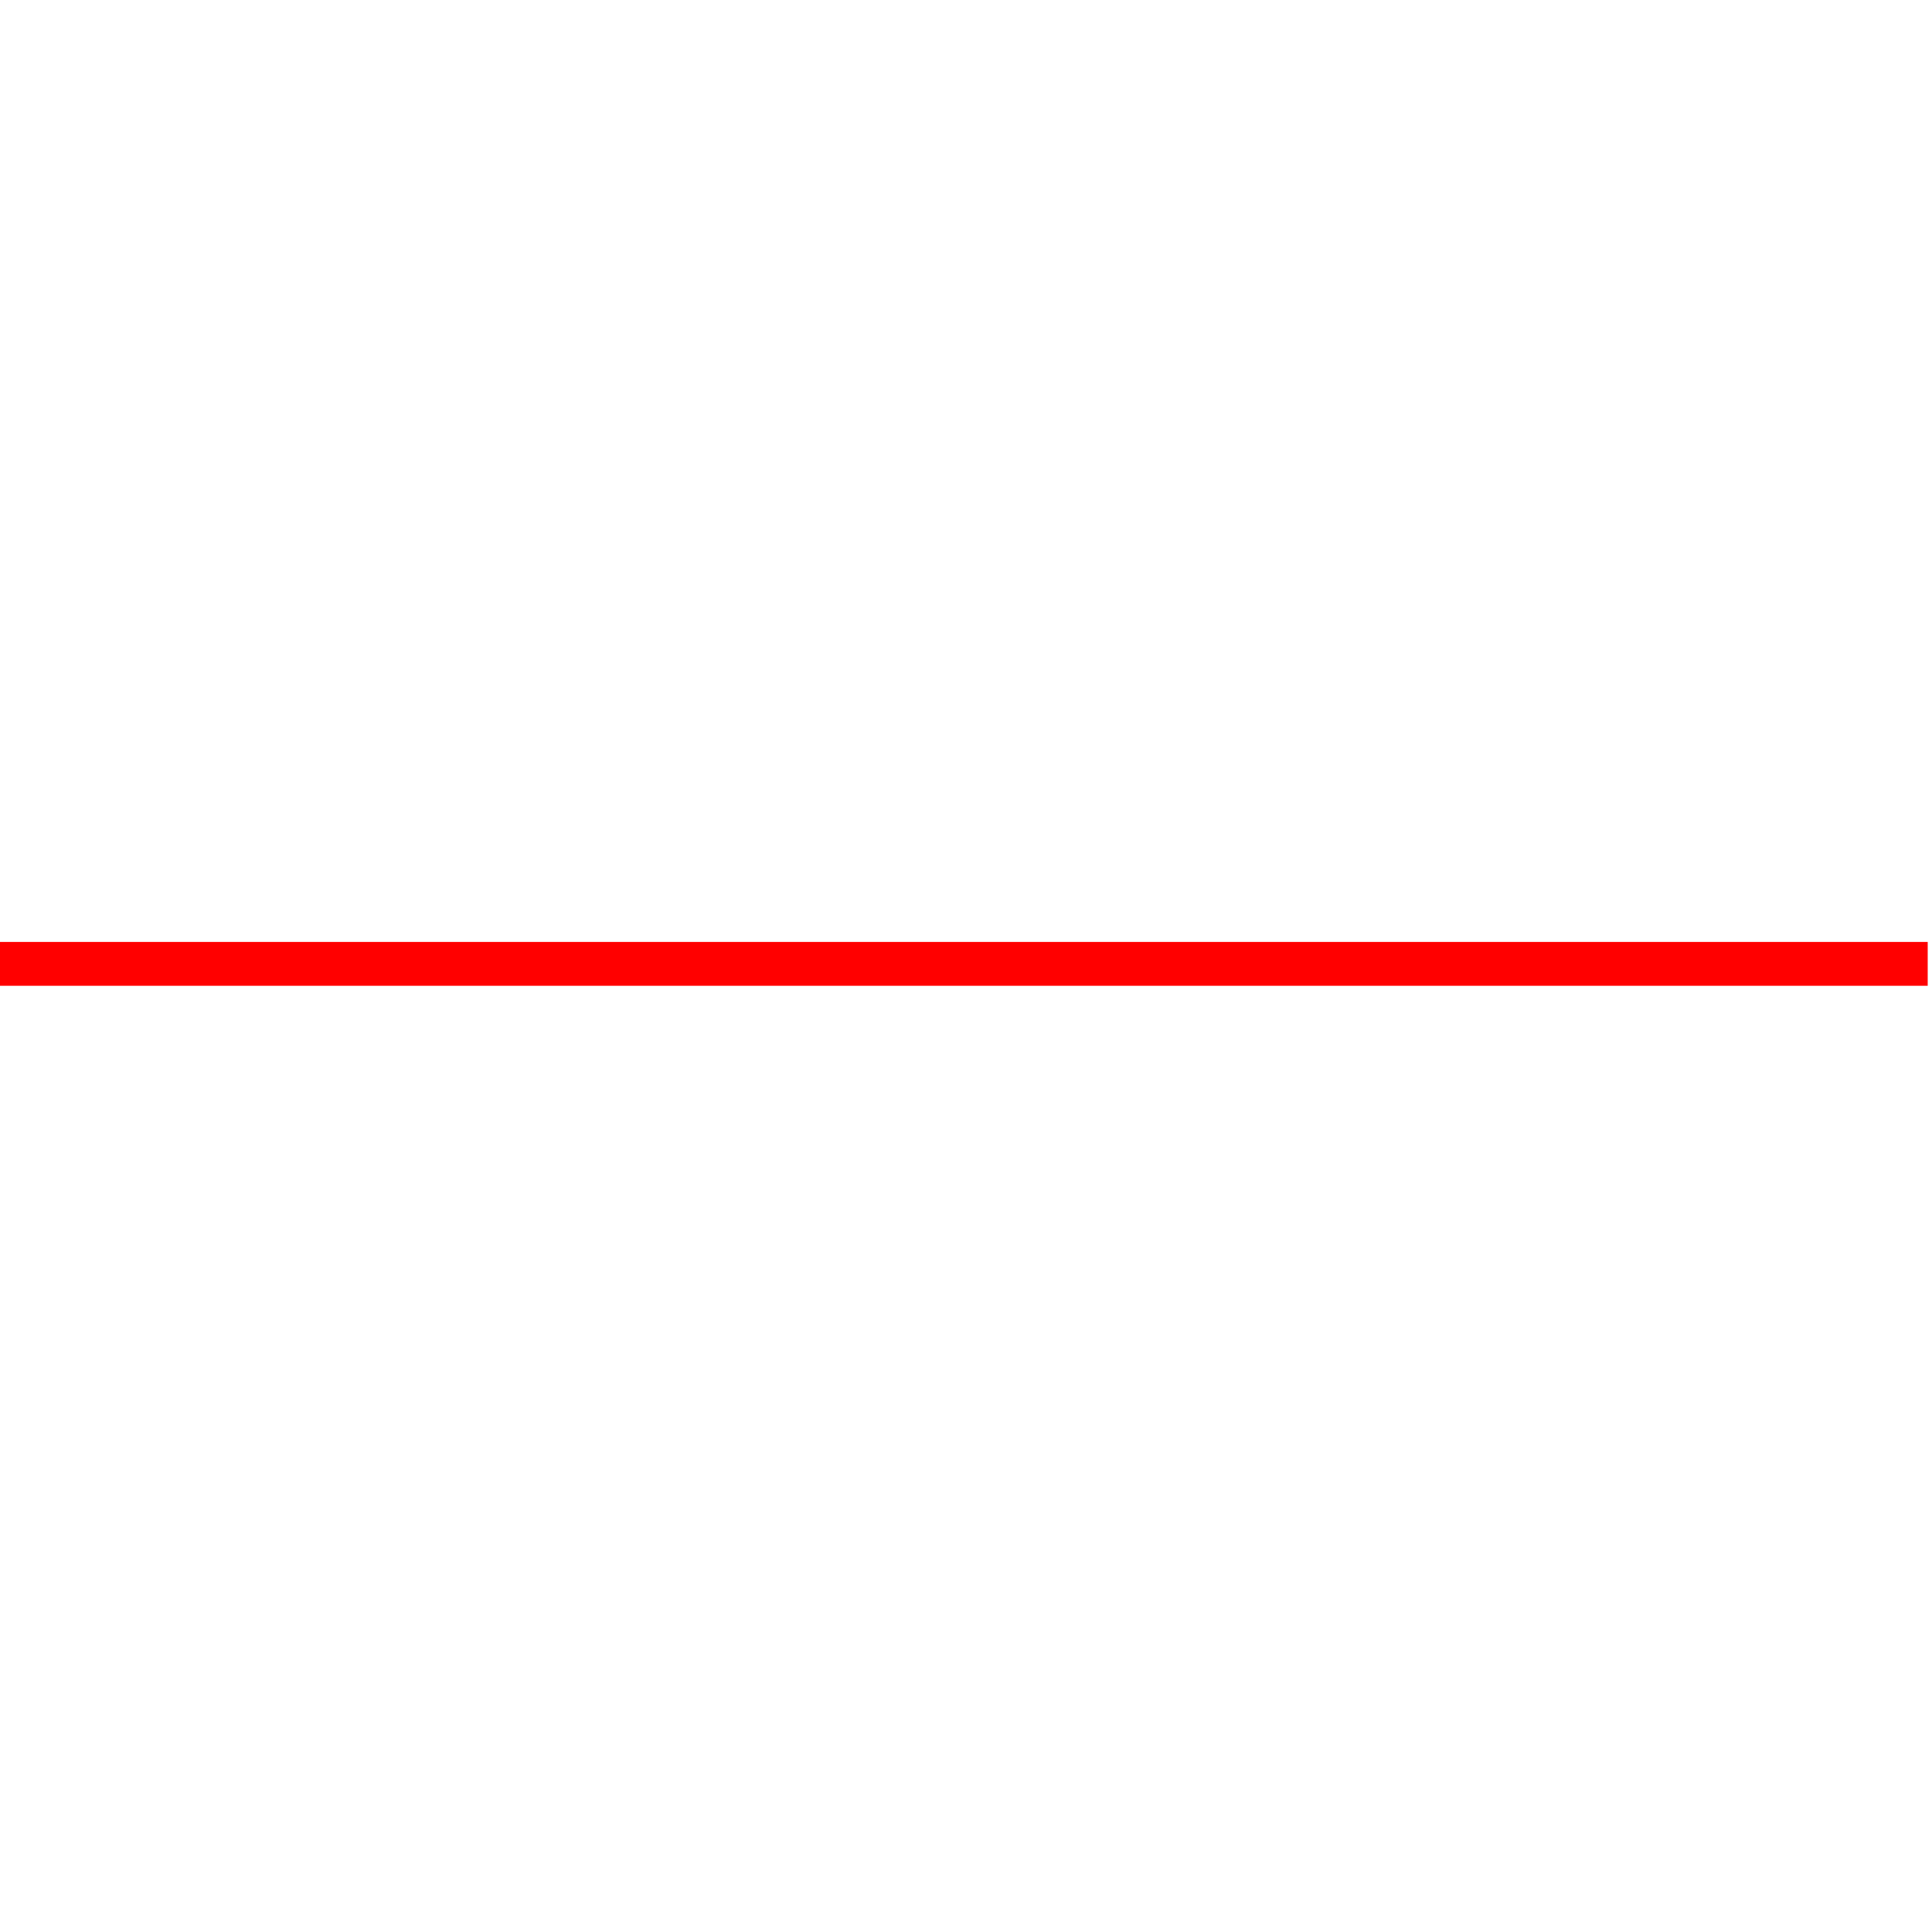 <?xml version="1.0" encoding="UTF-8" standalone="no"?>
<svg
   xmlns:dc="http://purl.org/dc/elements/1.1/"
   xmlns:cc="http://creativecommons.org/ns#"
   xmlns:rdf="http://www.w3.org/1999/02/22-rdf-syntax-ns#"
   xmlns:svg="http://www.w3.org/2000/svg"
   xmlns="http://www.w3.org/2000/svg"
   xmlns:sodipodi="http://sodipodi.sourceforge.net/DTD/sodipodi-0.dtd"
   xmlns:inkscape="http://www.inkscape.org/namespaces/inkscape"
   width="44.098mm"
   height="44.098mm"
   viewBox="0 0 44.098 44.098"
   version="1.1"
   id="svg8"
   inkscape:version="1.0 (4035a4fb49, 2020-05-01)"
   sodipodi:docname="laser-h.svg">
  <defs
     id="defs2">
    <inkscape:path-effect
       only_selected="false"
       apply_with_weight="true"
       apply_no_weight="true"
       helper_size="0"
       steps="2"
       weight="33.333"
       lpeversion="1"
       is_visible="true"
       id="path-effect834"
       effect="bspline" />
    <inkscape:path-effect
       effect="bspline"
       id="path-effect835"
       is_visible="true"
       lpeversion="1"
       weight="33.333"
       steps="2"
       helper_size="0"
       apply_no_weight="true"
       apply_with_weight="true"
       only_selected="false" />
  </defs>
  <sodipodi:namedview
     id="base"
     pagecolor="#ffffff"
     bordercolor="#666666"
     borderopacity="1.0"
     inkscape:pageopacity="0.0"
     inkscape:pageshadow="2"
     inkscape:zoom="2.7090702"
     inkscape:cx="56.178489"
     inkscape:cy="62.031504"
     inkscape:document-units="mm"
     inkscape:current-layer="layer1"
     inkscape:document-rotation="0"
     showgrid="false"
     fit-margin-left="6"
     fit-margin-top="6"
     fit-margin-bottom="6"
     fit-margin-right="6"
     inkscape:window-width="1520"
     inkscape:window-height="1041"
     inkscape:window-x="234"
     inkscape:window-y="0"
     inkscape:window-maximized="0" />
  <g
     inkscape:label="Layer 1"
     inkscape:groupmode="layer"
     id="layer1"
     transform="translate(-42.261,-52.677)">
    <path
       sodipodi:nodetypes="cc"
       inkscape:original-d="m 86.26131,74.676947 c -14.66691,2.65e-4 -44,0 -44,0"
       inkscape:path-effect="#path-effect834"
       id="path832"
       d="m 86.261,74.677 c -14.667,0 -29.333,0 -44,0"
       style="fill:#d40000;fill-opacity:0.637;stroke:#ff0000;stroke-width:1;stroke-linecap:butt;stroke-linejoin:miter;stroke-opacity:1;stroke-miterlimit:4;stroke-dasharray:none" />
  </g>
</svg>
